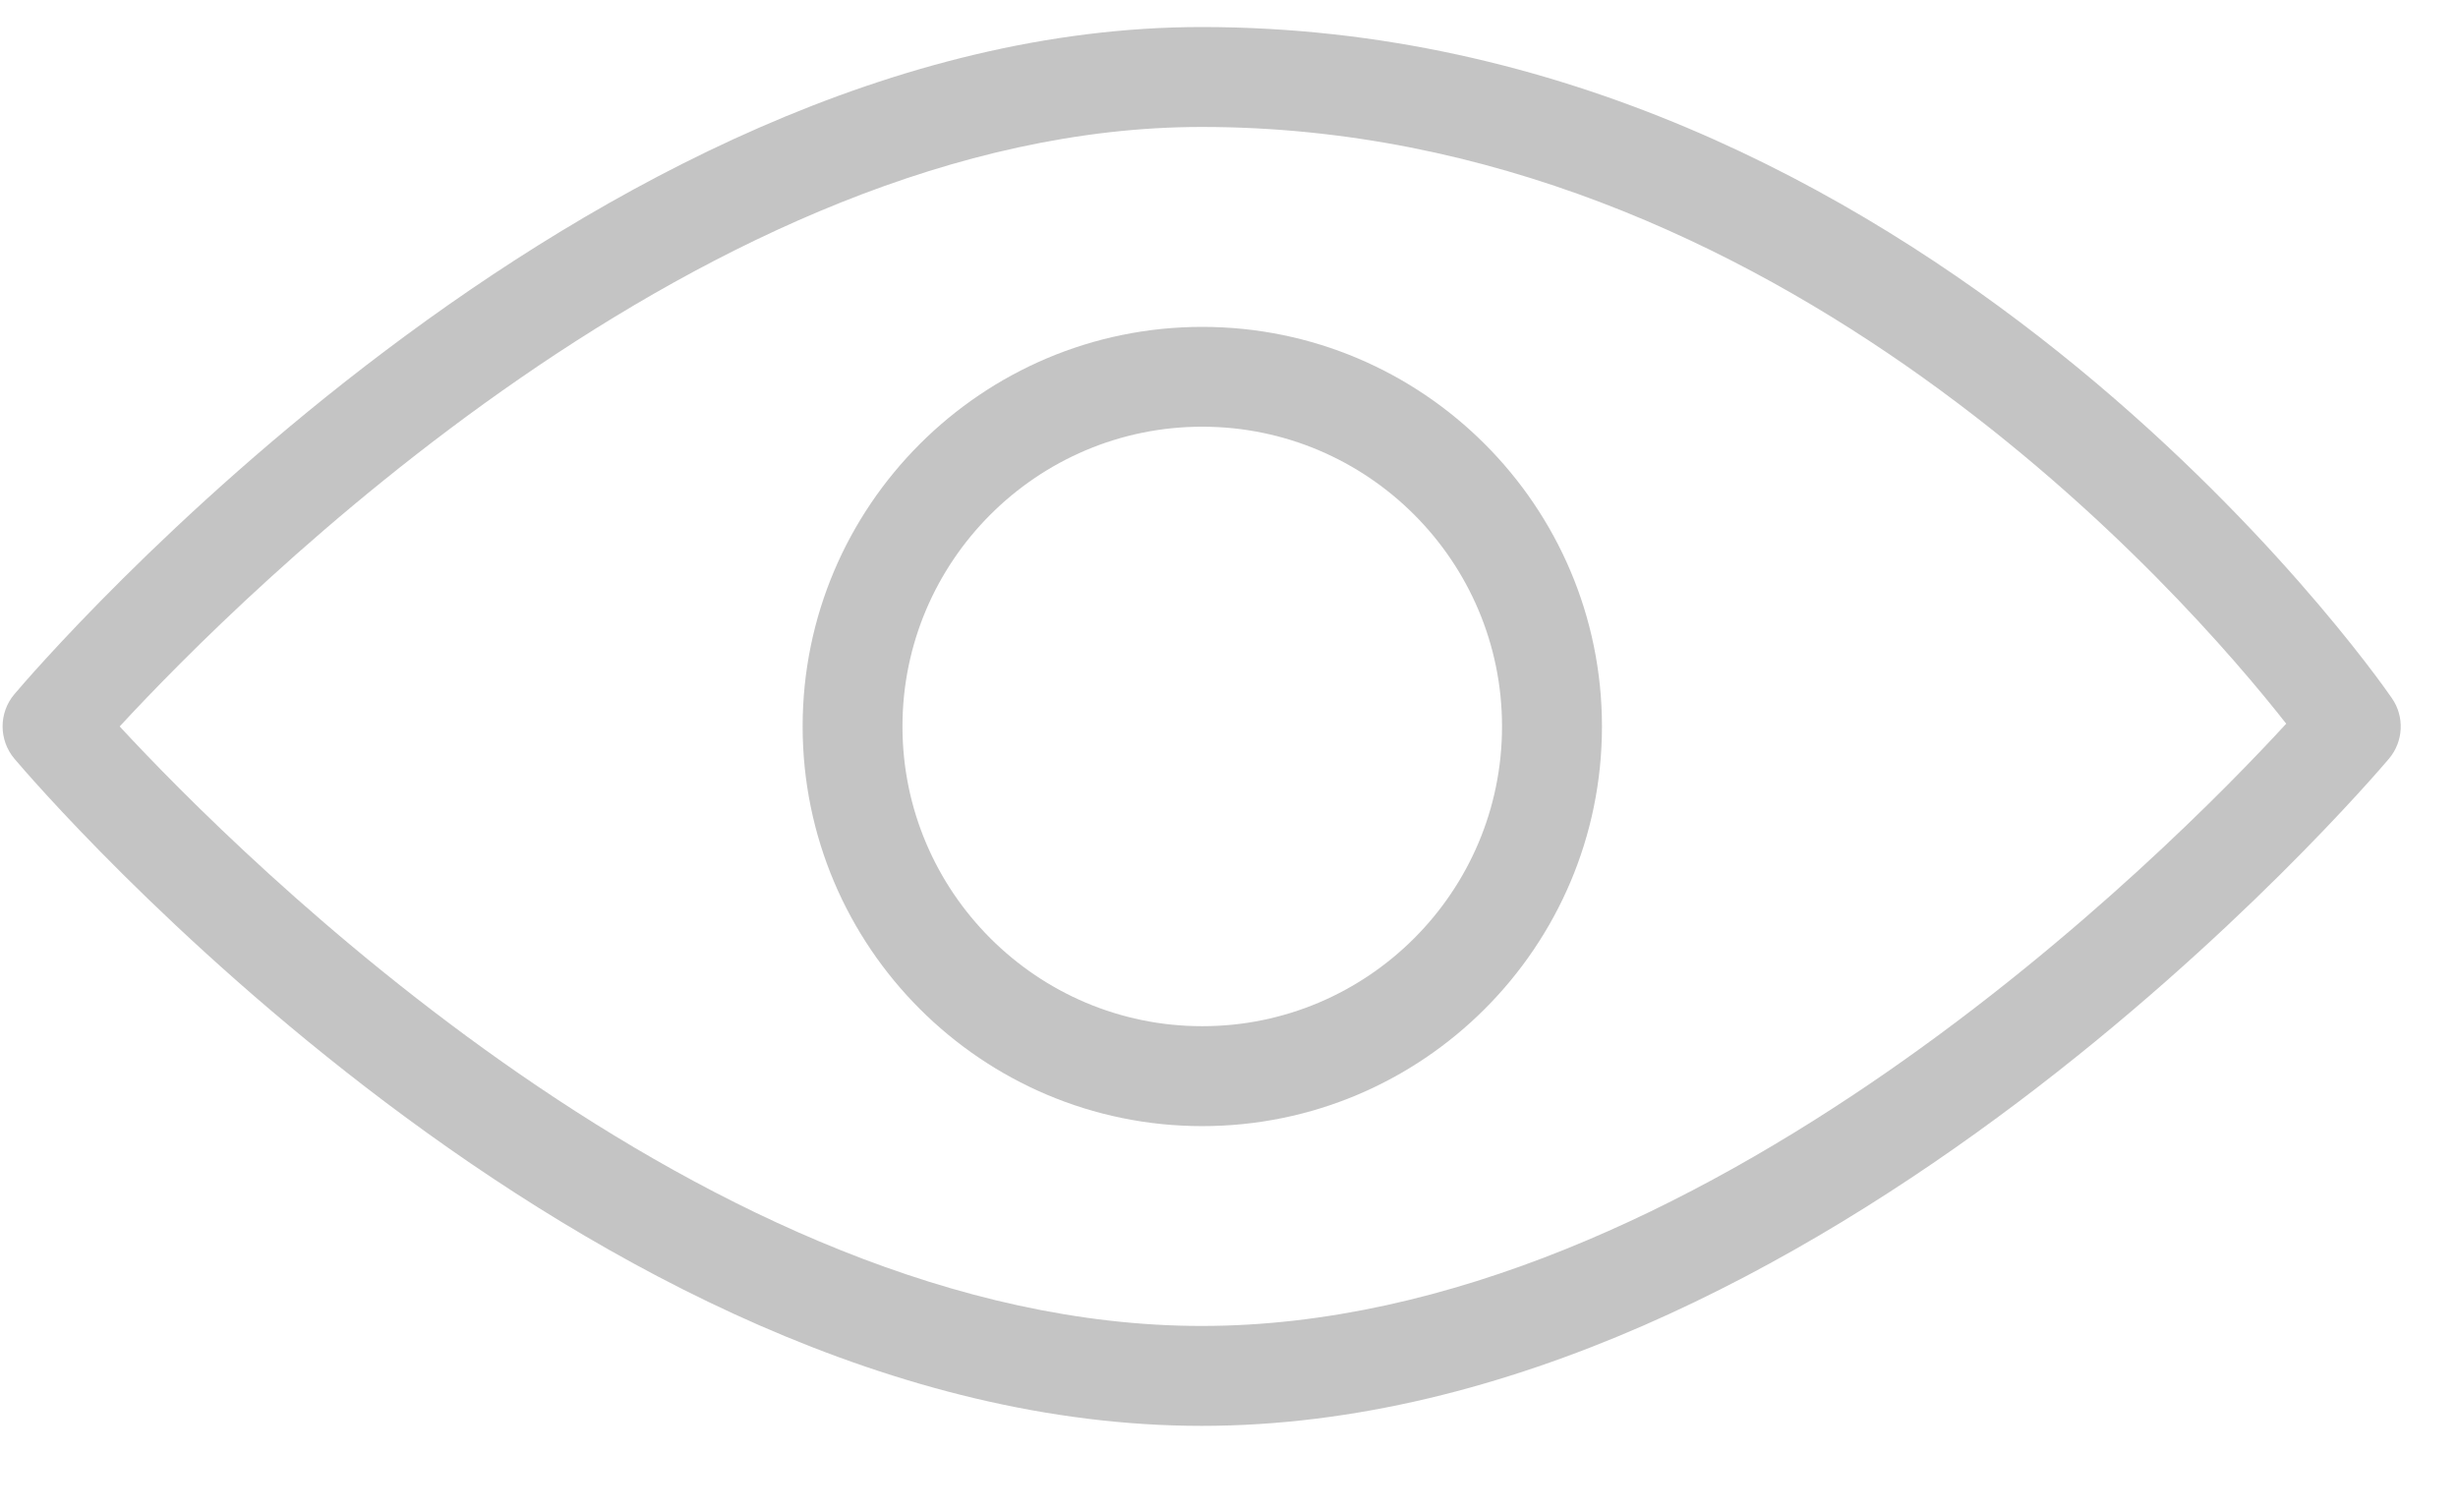 <svg width="26" height="16" viewBox="0 0 26 16" fill="none" xmlns="http://www.w3.org/2000/svg">
<path d="M25.3 7.385C25.101 7.094 20.3 0.286 12.711 0.286C6.199 0.286 0.396 7.055 0.152 7.344C-0.014 7.54 -0.014 7.829 0.152 8.026C0.396 8.315 6.199 15.084 12.711 15.084C19.223 15.084 25.025 8.315 25.27 8.026C25.423 7.845 25.437 7.581 25.3 7.385ZM12.711 14.027C7.491 14.027 2.527 9.048 1.266 7.685C2.525 6.321 7.483 1.343 12.711 1.343C18.819 1.343 23.13 6.314 24.183 7.656C22.968 8.977 17.976 14.027 12.711 14.027Z" fill="#C4C4C4"/>
<path d="M12.717 3.458C10.386 3.458 8.49 5.354 8.49 7.685C8.49 10.017 10.386 11.913 12.717 11.913C15.049 11.913 16.945 10.017 16.945 7.685C16.945 5.354 15.049 3.458 12.717 3.458ZM12.717 10.856C10.969 10.856 9.546 9.434 9.546 7.685C9.546 5.937 10.969 4.514 12.717 4.514C14.466 4.514 15.888 5.937 15.888 7.685C15.888 9.434 14.466 10.856 12.717 10.856Z" fill="#C4C4C4"/>
</svg>
